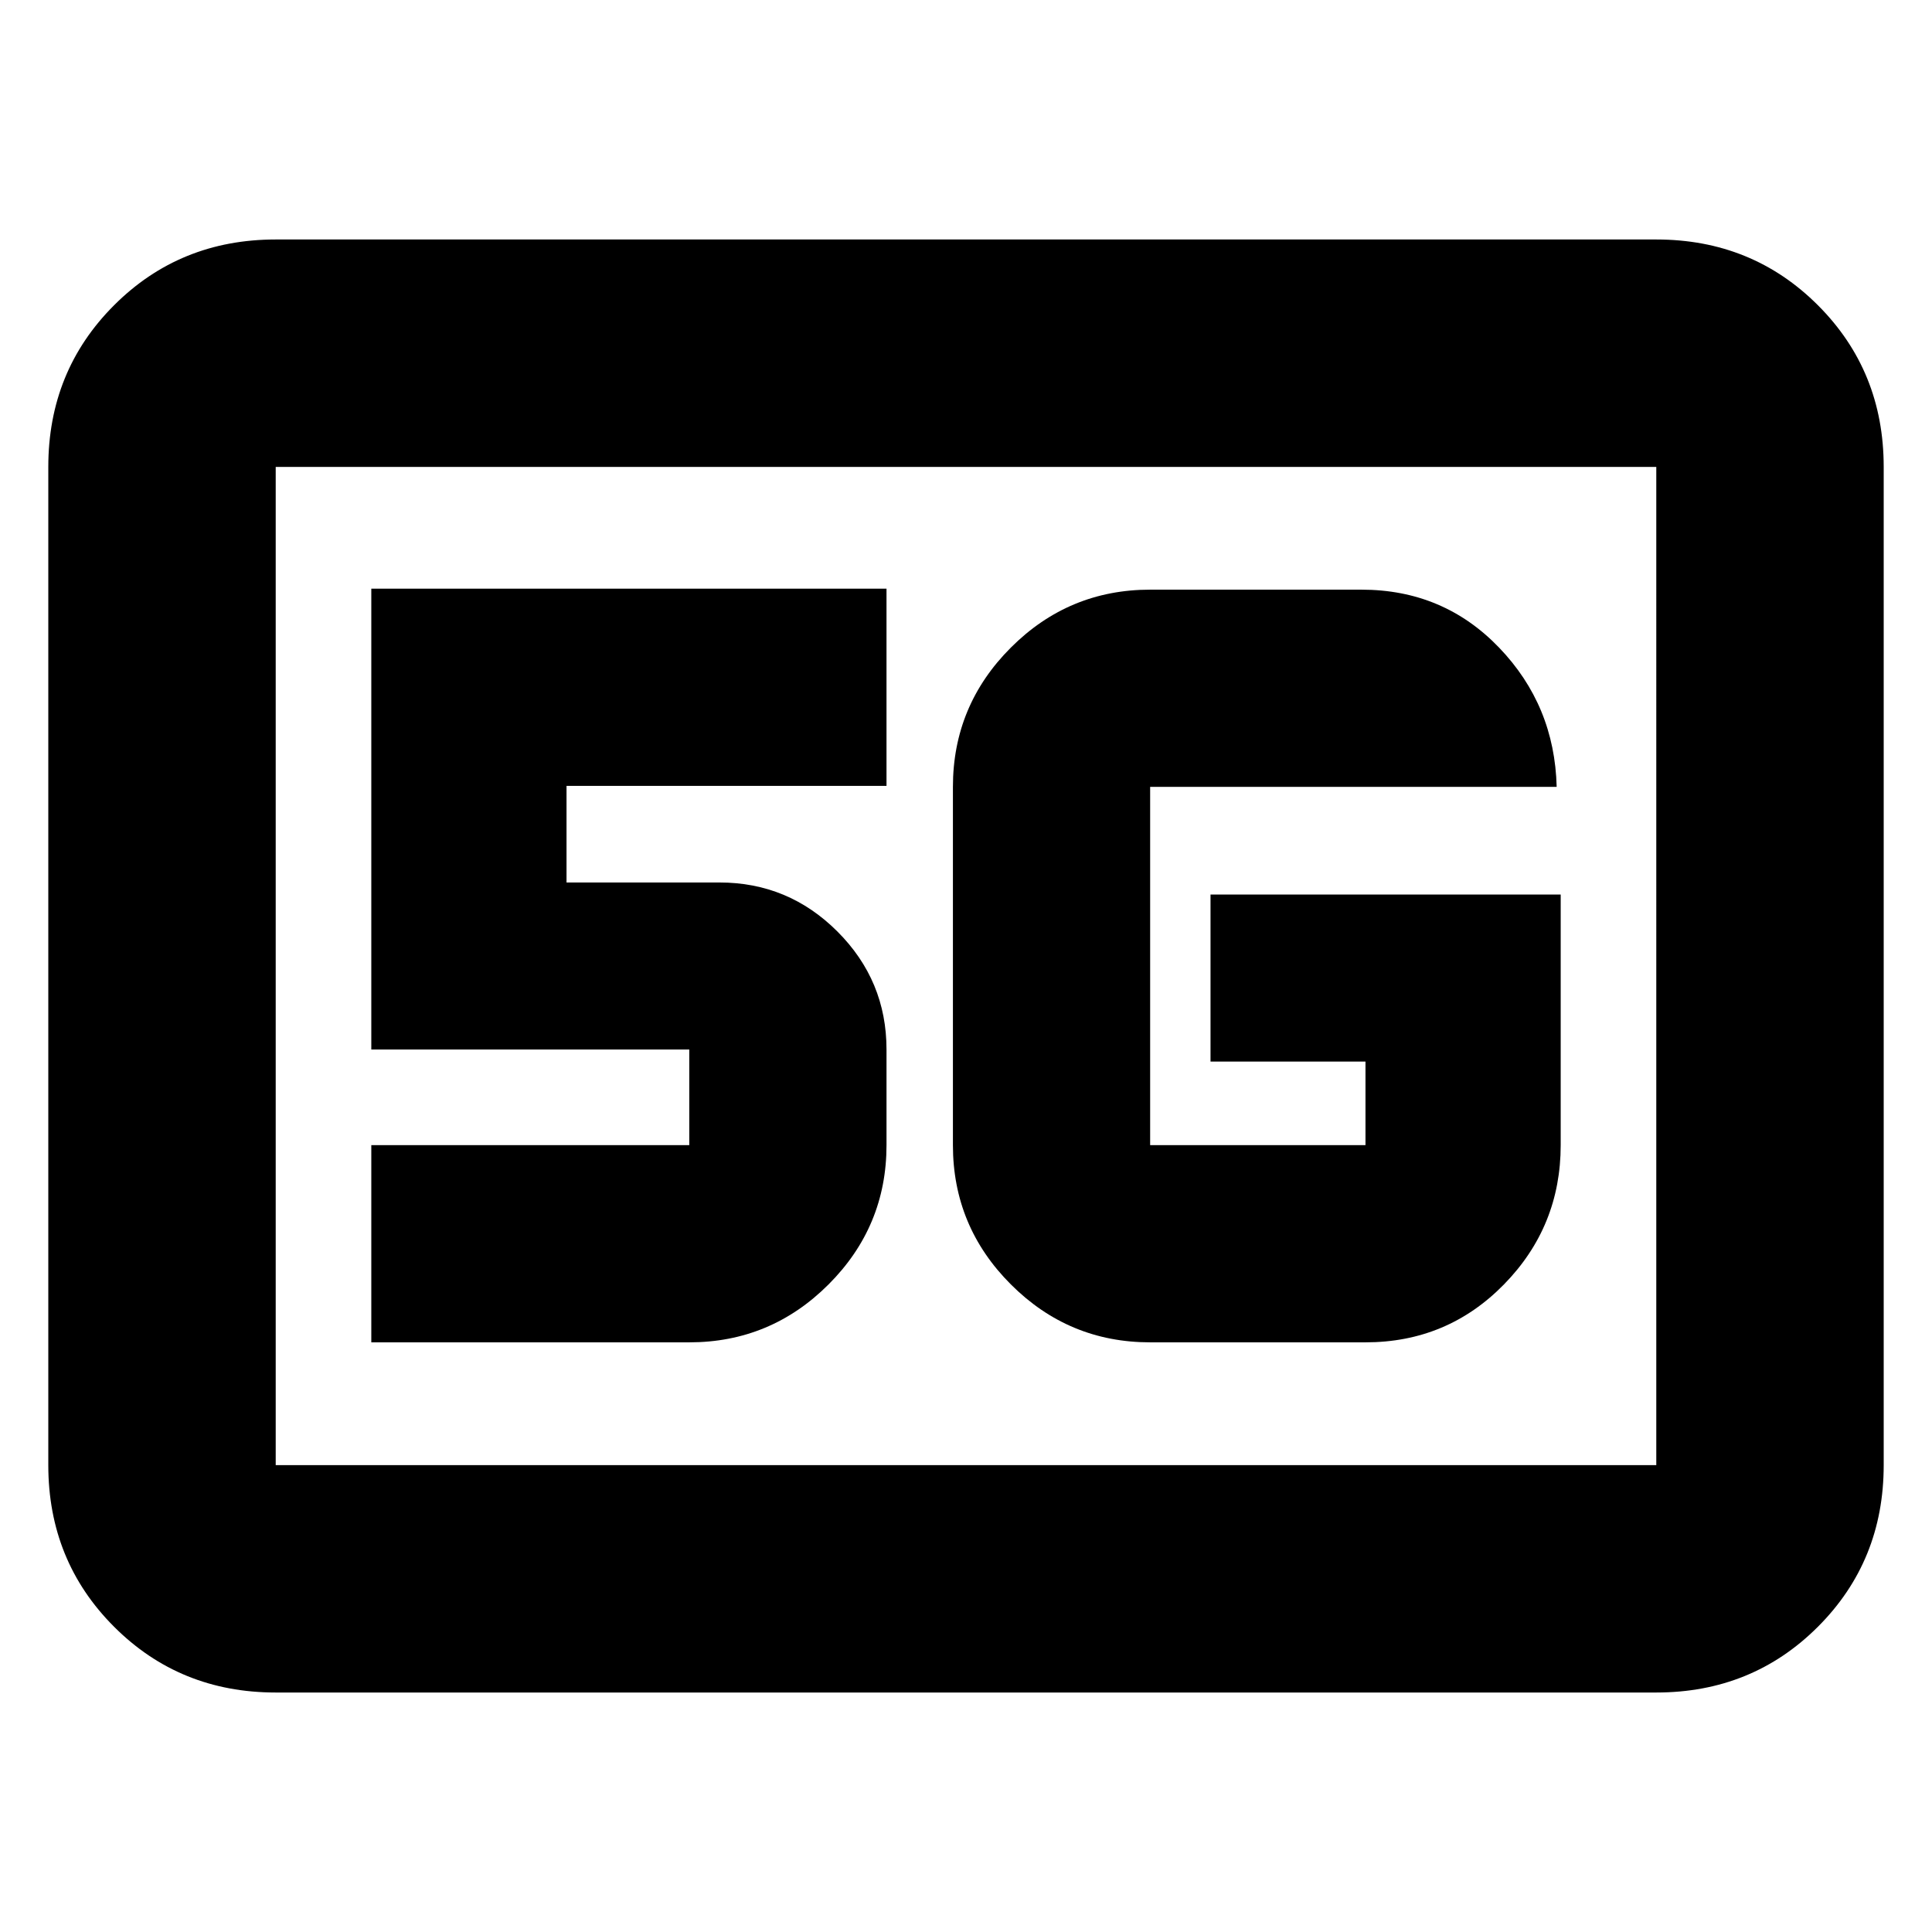 <svg xmlns="http://www.w3.org/2000/svg" height="20" viewBox="0 96 960 960" width="20"><path d="M137 937q-47.638 0-80.319-32.681Q24 871.638 24 824V328q0-47.638 32.681-80.319Q89.362 215 137 215h686q47.638 0 80.319 32.681Q936 280.362 936 328v496q0 47.638-32.681 80.319Q870.638 937 823 937H137Zm0-113h686V328H137v496Zm0 0V328v496Zm638.5-283.5h-174v83h77V665h-107V487h202q-1-40.487-28.65-69.244Q717.2 389 676.5 389h-105q-40.425 0-69.212 28.787Q473.5 446.575 473.5 487v178q0 40.425 28.788 69.213Q531.075 763 571.5 763h107q40.638 0 68.819-28.787Q775.5 705.425 775.5 665V540.5ZM184.5 763h158q40.425 0 69.213-28.787Q440.5 705.425 440.5 665v-47.5q0-34.238-24.381-58.619T357.5 534.5h-76v-48h159v-98h-256v229h158V665h-158v98Z"/></svg>